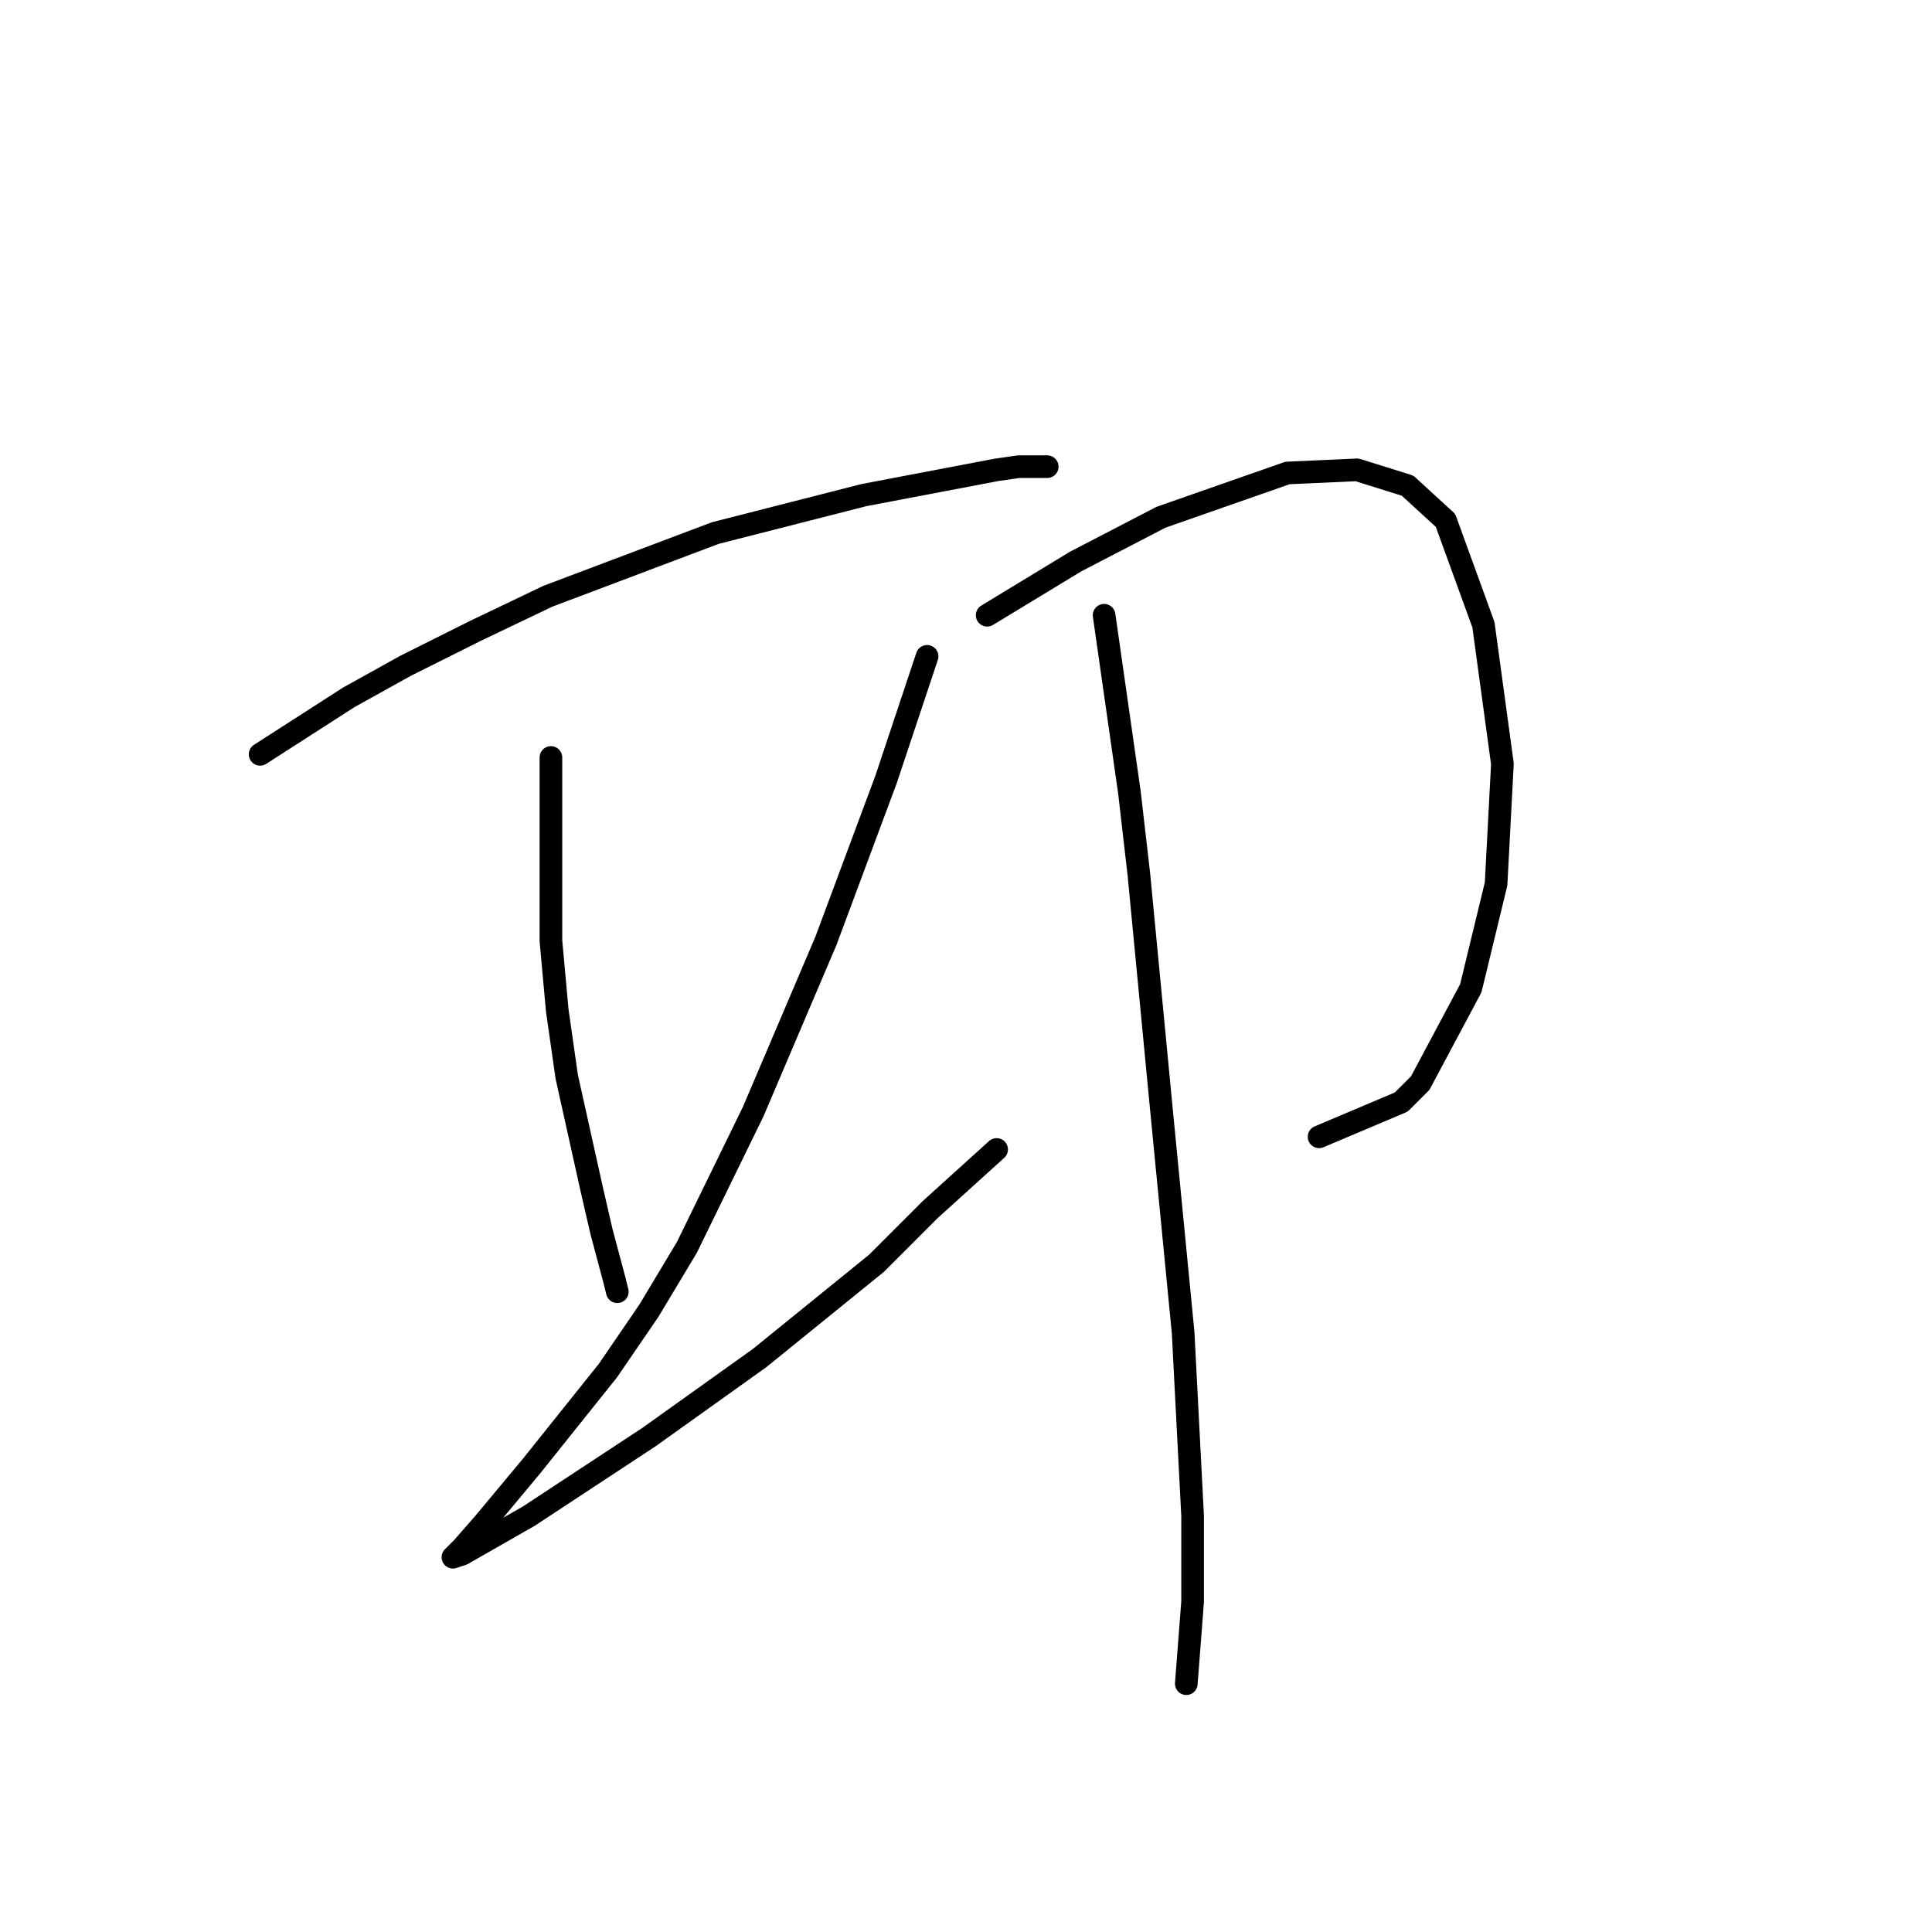 <?xml version="1.0" standalone="no"?>
    <svg width="256" height="256" xmlns="http://www.w3.org/2000/svg" version="1.1">
    <polyline stroke="black" stroke-width="3" stroke-linecap="round" fill="transparent" stroke-linejoin="round" points="34.466 99.953 46.194 92.413 53.733 88.225 62.948 83.617 72.582 79.01 94.781 70.633 114.467 65.606 132.059 62.256 134.991 61.837 138.761 61.837 138.761 61.837 " />
        <polyline stroke="black" stroke-width="3" stroke-linecap="round" fill="transparent" stroke-linejoin="round" points="73 100.371 73 124.665 73.838 133.88 75.095 142.676 78.446 157.755 79.702 163.2 81.378 169.483 81.796 171.158 81.796 171.158 " />
        <polyline stroke="black" stroke-width="3" stroke-linecap="round" fill="transparent" stroke-linejoin="round" points="122.844 86.968 117.399 103.303 109.441 124.665 99.807 147.283 91.011 165.294 85.985 173.671 80.54 181.63 70.487 194.195 64.205 201.735 61.273 205.086 60.016 206.342 61.273 205.923 70.069 200.897 85.985 190.426 100.645 179.954 116.143 167.388 123.263 160.268 132.059 152.31 132.059 152.31 " />
        <polyline stroke="black" stroke-width="3" stroke-linecap="round" fill="transparent" stroke-linejoin="round" points="130.803 81.523 142.531 74.402 153.84 68.538 170.594 62.674 179.809 62.256 186.511 64.35 191.537 68.957 196.563 82.78 199.076 101.209 198.239 117.126 194.888 130.948 188.186 143.514 185.673 146.027 174.783 150.634 174.783 150.634 " />
        <polyline stroke="black" stroke-width="3" stroke-linecap="round" fill="transparent" stroke-linejoin="round" points="146.3 81.523 148.395 96.183 149.651 104.979 150.908 115.869 153.84 146.446 156.772 176.603 158.028 200.897 158.028 212.206 157.191 223.096 157.191 223.096 " />
        </svg>